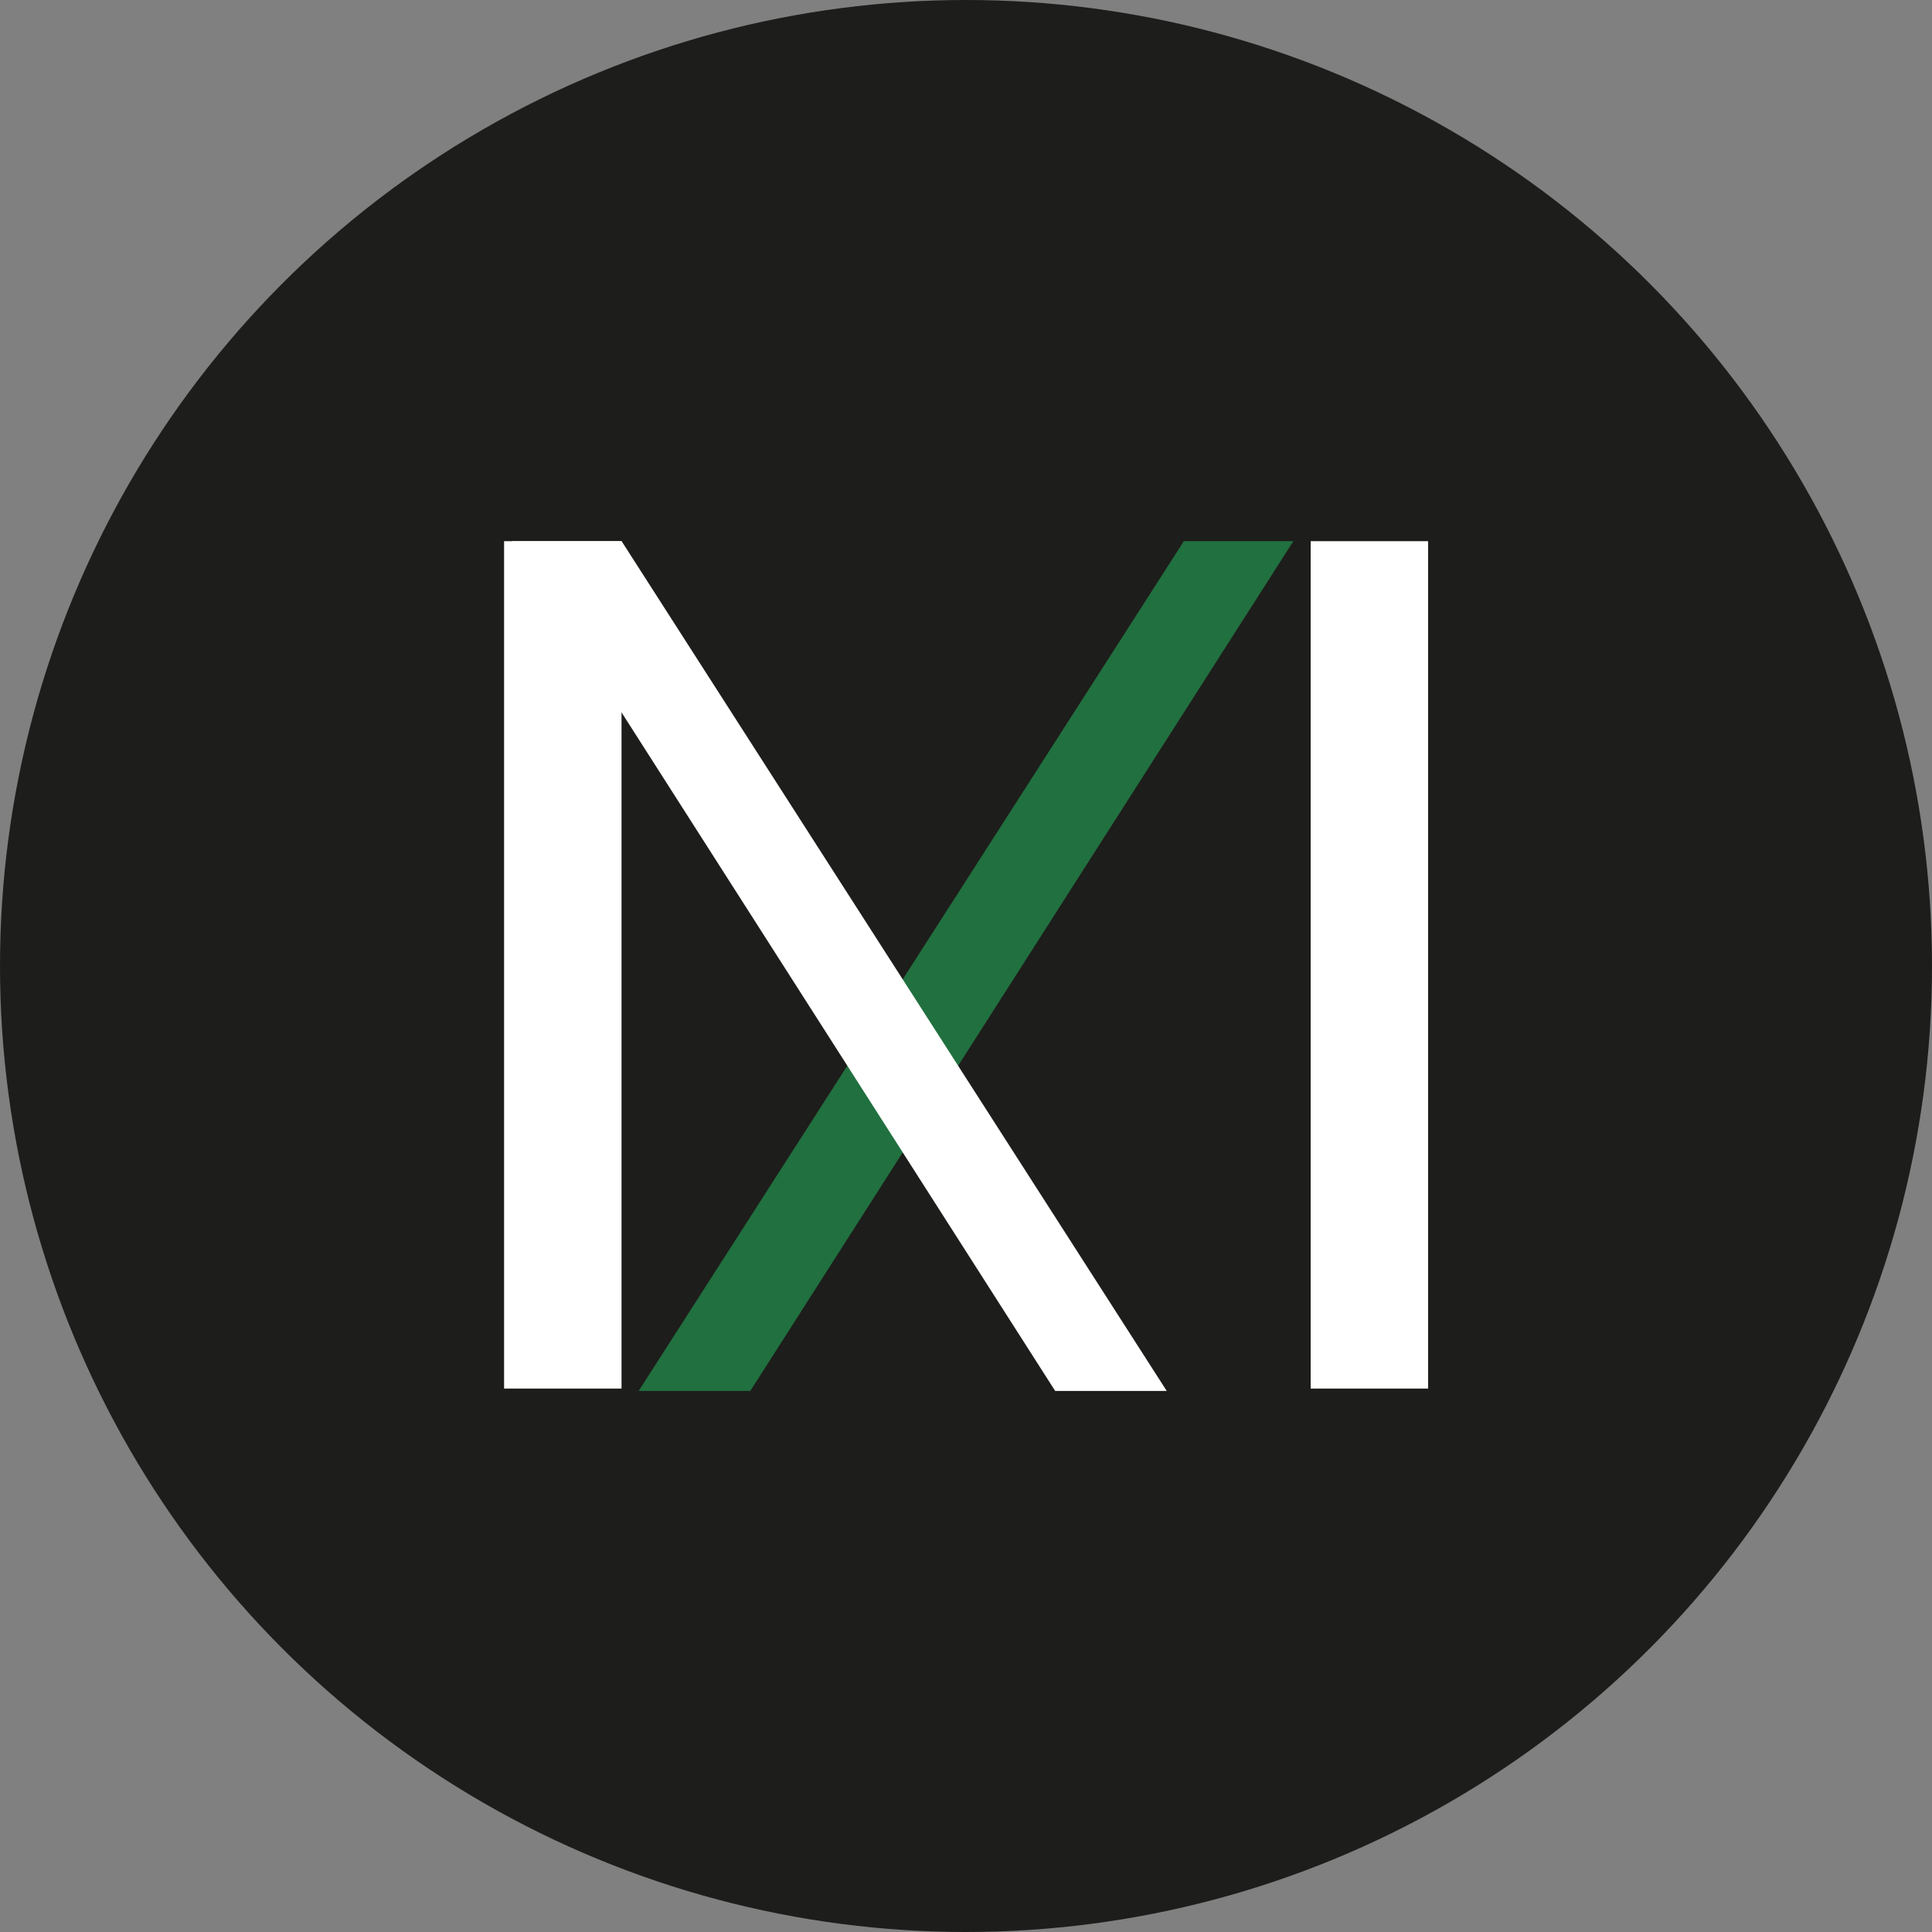 <?xml version="1.0" encoding="UTF-8"?>
<svg id="Camada_2" xmlns="http://www.w3.org/2000/svg" viewBox="0 0 197.42 197.42">
  <rect x="0" y="0" width="197.42" height="197.42" fill="#808080" stroke="none"/>
  <defs>
    <style>
      .cls-1 {
        fill: #1d1d1b;
      }

      .cls-2 {
        fill: #fff;
      }

      .cls-3 {
        fill: #21703f;
      }

      .cls-4 {
        fill: none;
        stroke: #fff;
        stroke-miterlimit: 10;
        stroke-width: 12px;
      }
    </style>
  </defs>
  <g id="Camada_1-2" data-name="Camada_1">
    <circle class="cls-1" cx="98.71" cy="98.71" r="98.71"/>
    <polygon class="cls-3" points="76.67 142.13 65.26 142.13 120.97 55.3 132.16 55.3 76.67 142.13"/>
    <line class="cls-4" x1="139.93" y1="55.3" x2="139.93" y2="141.89"/>
    <line class="cls-4" x1="57.51" y1="55.3" x2="57.51" y2="141.89"/>
    <polygon class="cls-2" points="107.82 142.13 119.22 142.13 63.52 55.3 52.33 55.3 107.82 142.13"/>
  </g>
</svg>